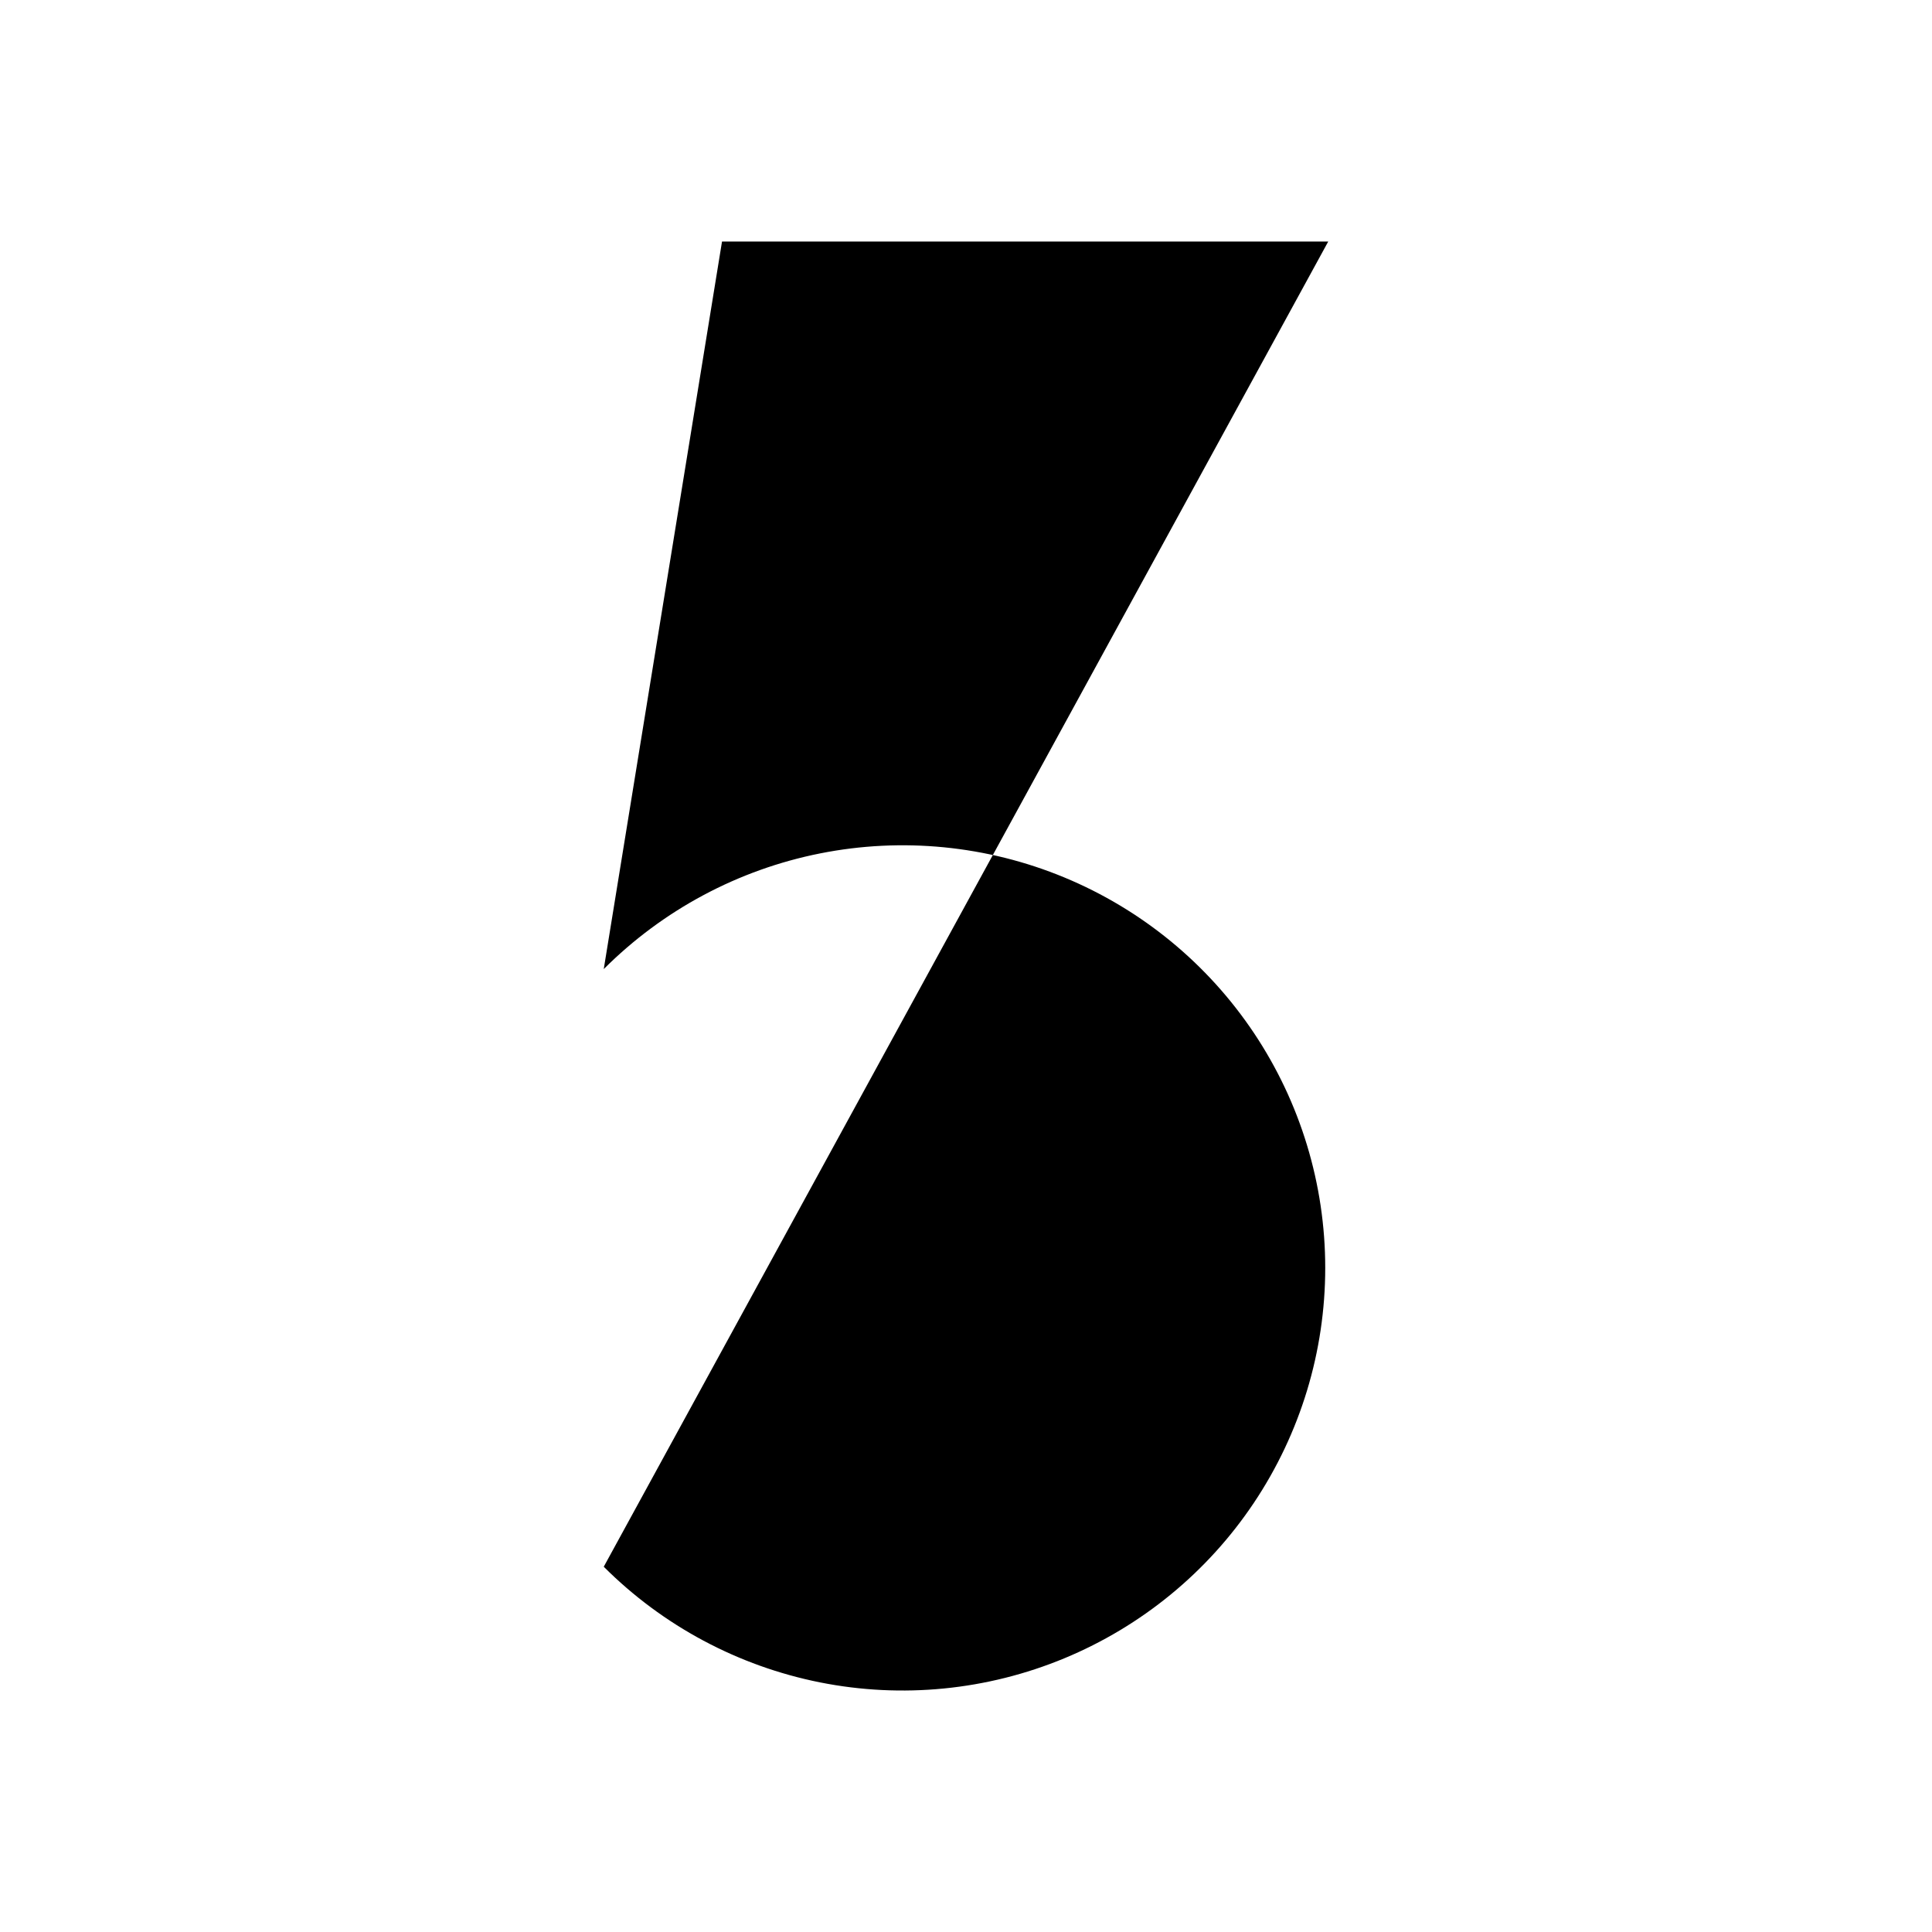 <svg viewBox="0 0 32 32" xmlns="http://www.w3.org/2000/svg">
<path d="M22 4H11.959L10 16.051C10.979 15.072 12.226 14.405 13.584 14.135C14.942 13.865 16.349 14.003 17.628 14.533C18.907 15.063 20.001 15.96 20.77 17.111C21.539 18.262 21.95 19.616 21.95 21C21.95 22.385 21.539 23.738 20.77 24.889C20.001 26.04 18.907 26.937 17.628 27.467C16.349 27.997 14.942 28.136 13.584 27.866C12.226 27.595 10.979 26.929 10 25.95" stroke-width="2" stroke-linecap="round" stroke-linejoin="round"/>
</svg>
